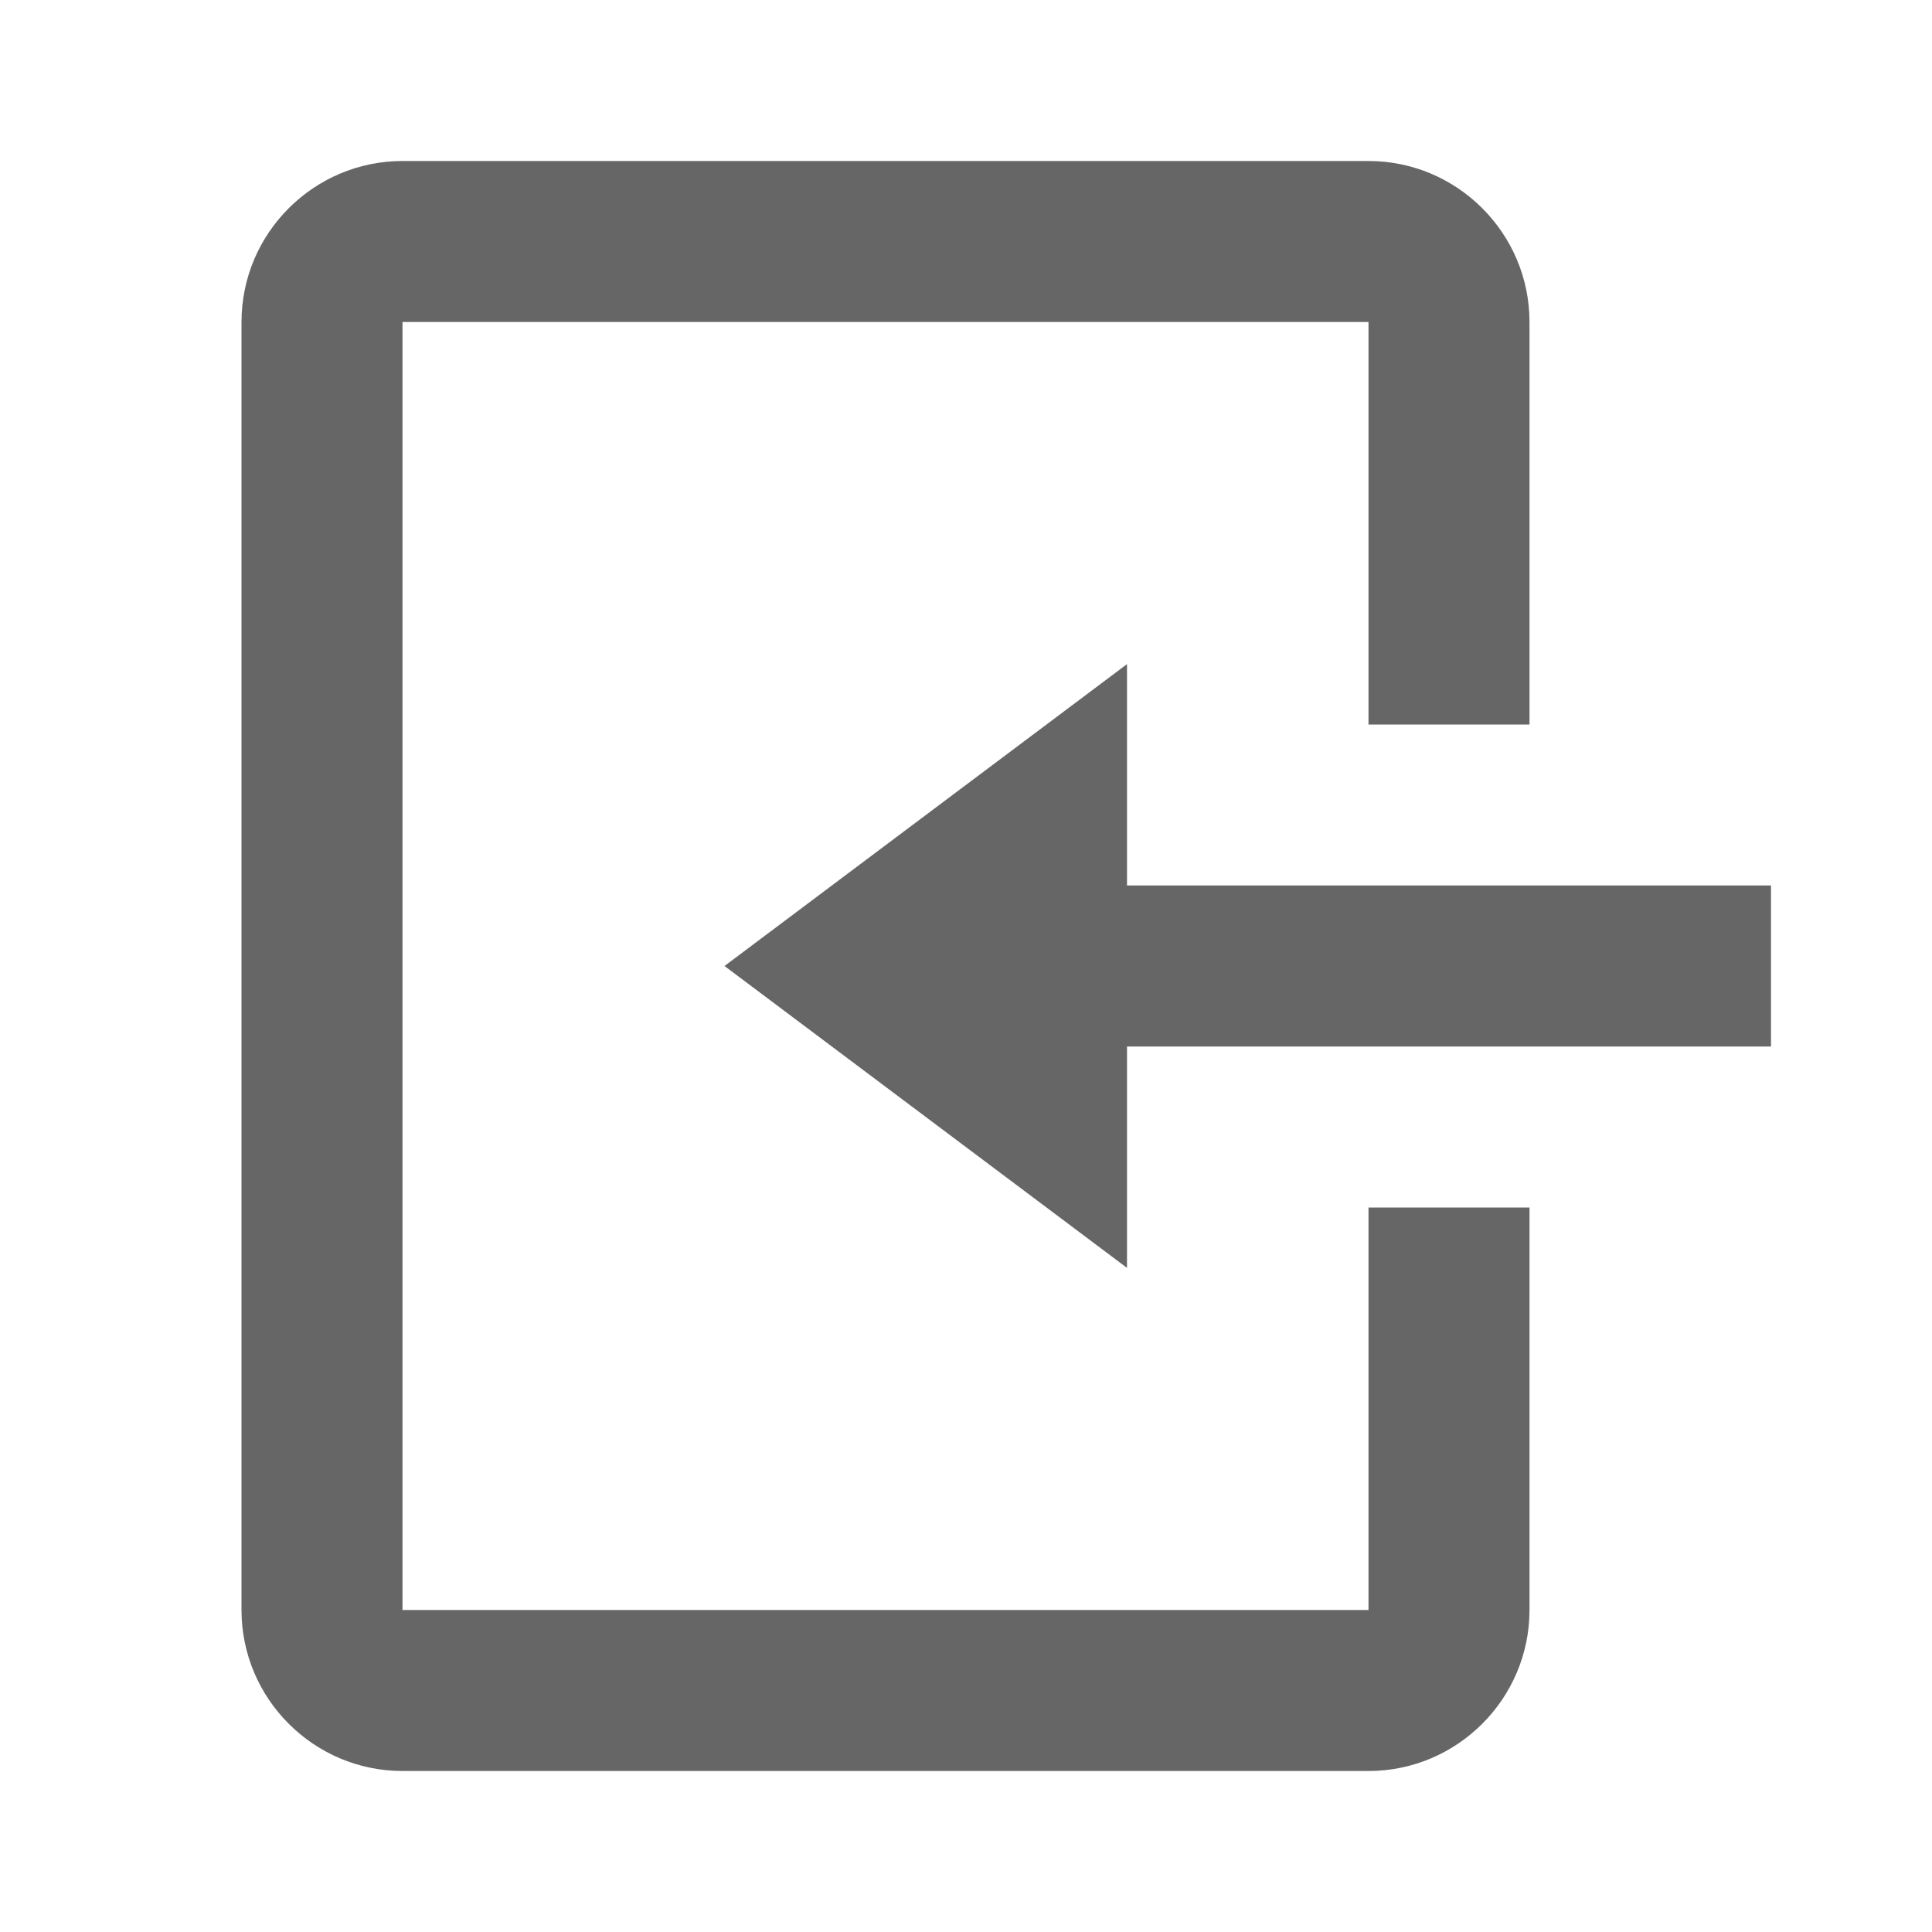 <?xml version="1.0" encoding="UTF-8"?>
<svg xmlns="http://www.w3.org/2000/svg" xmlns:xlink="http://www.w3.org/1999/xlink" viewBox="0 0 24 24" width="24px" height="24px">
<g id="surface16366705">
<path style=" stroke:none;fill-rule:nonzero;fill:rgb(40%,40%,40%);fill-opacity:1;" d="M 5 2 C 3.898 2 3 2.898 3 4 L 3 20 C 3 21.102 3.898 22 5 22 L 17 22 C 18.102 22 19 21.102 19 20 L 19 15 L 17 15 L 17 20 L 5 20 L 5 4 L 17 4 L 17 9 L 19 9 L 19 4 C 19 2.898 18.102 2 17 2 Z M 14 8.25 L 9 12 L 14 15.75 L 14 13 L 22 13 L 22 11 L 14 11 Z M 14 8.25 "/>
</g>
</svg>
